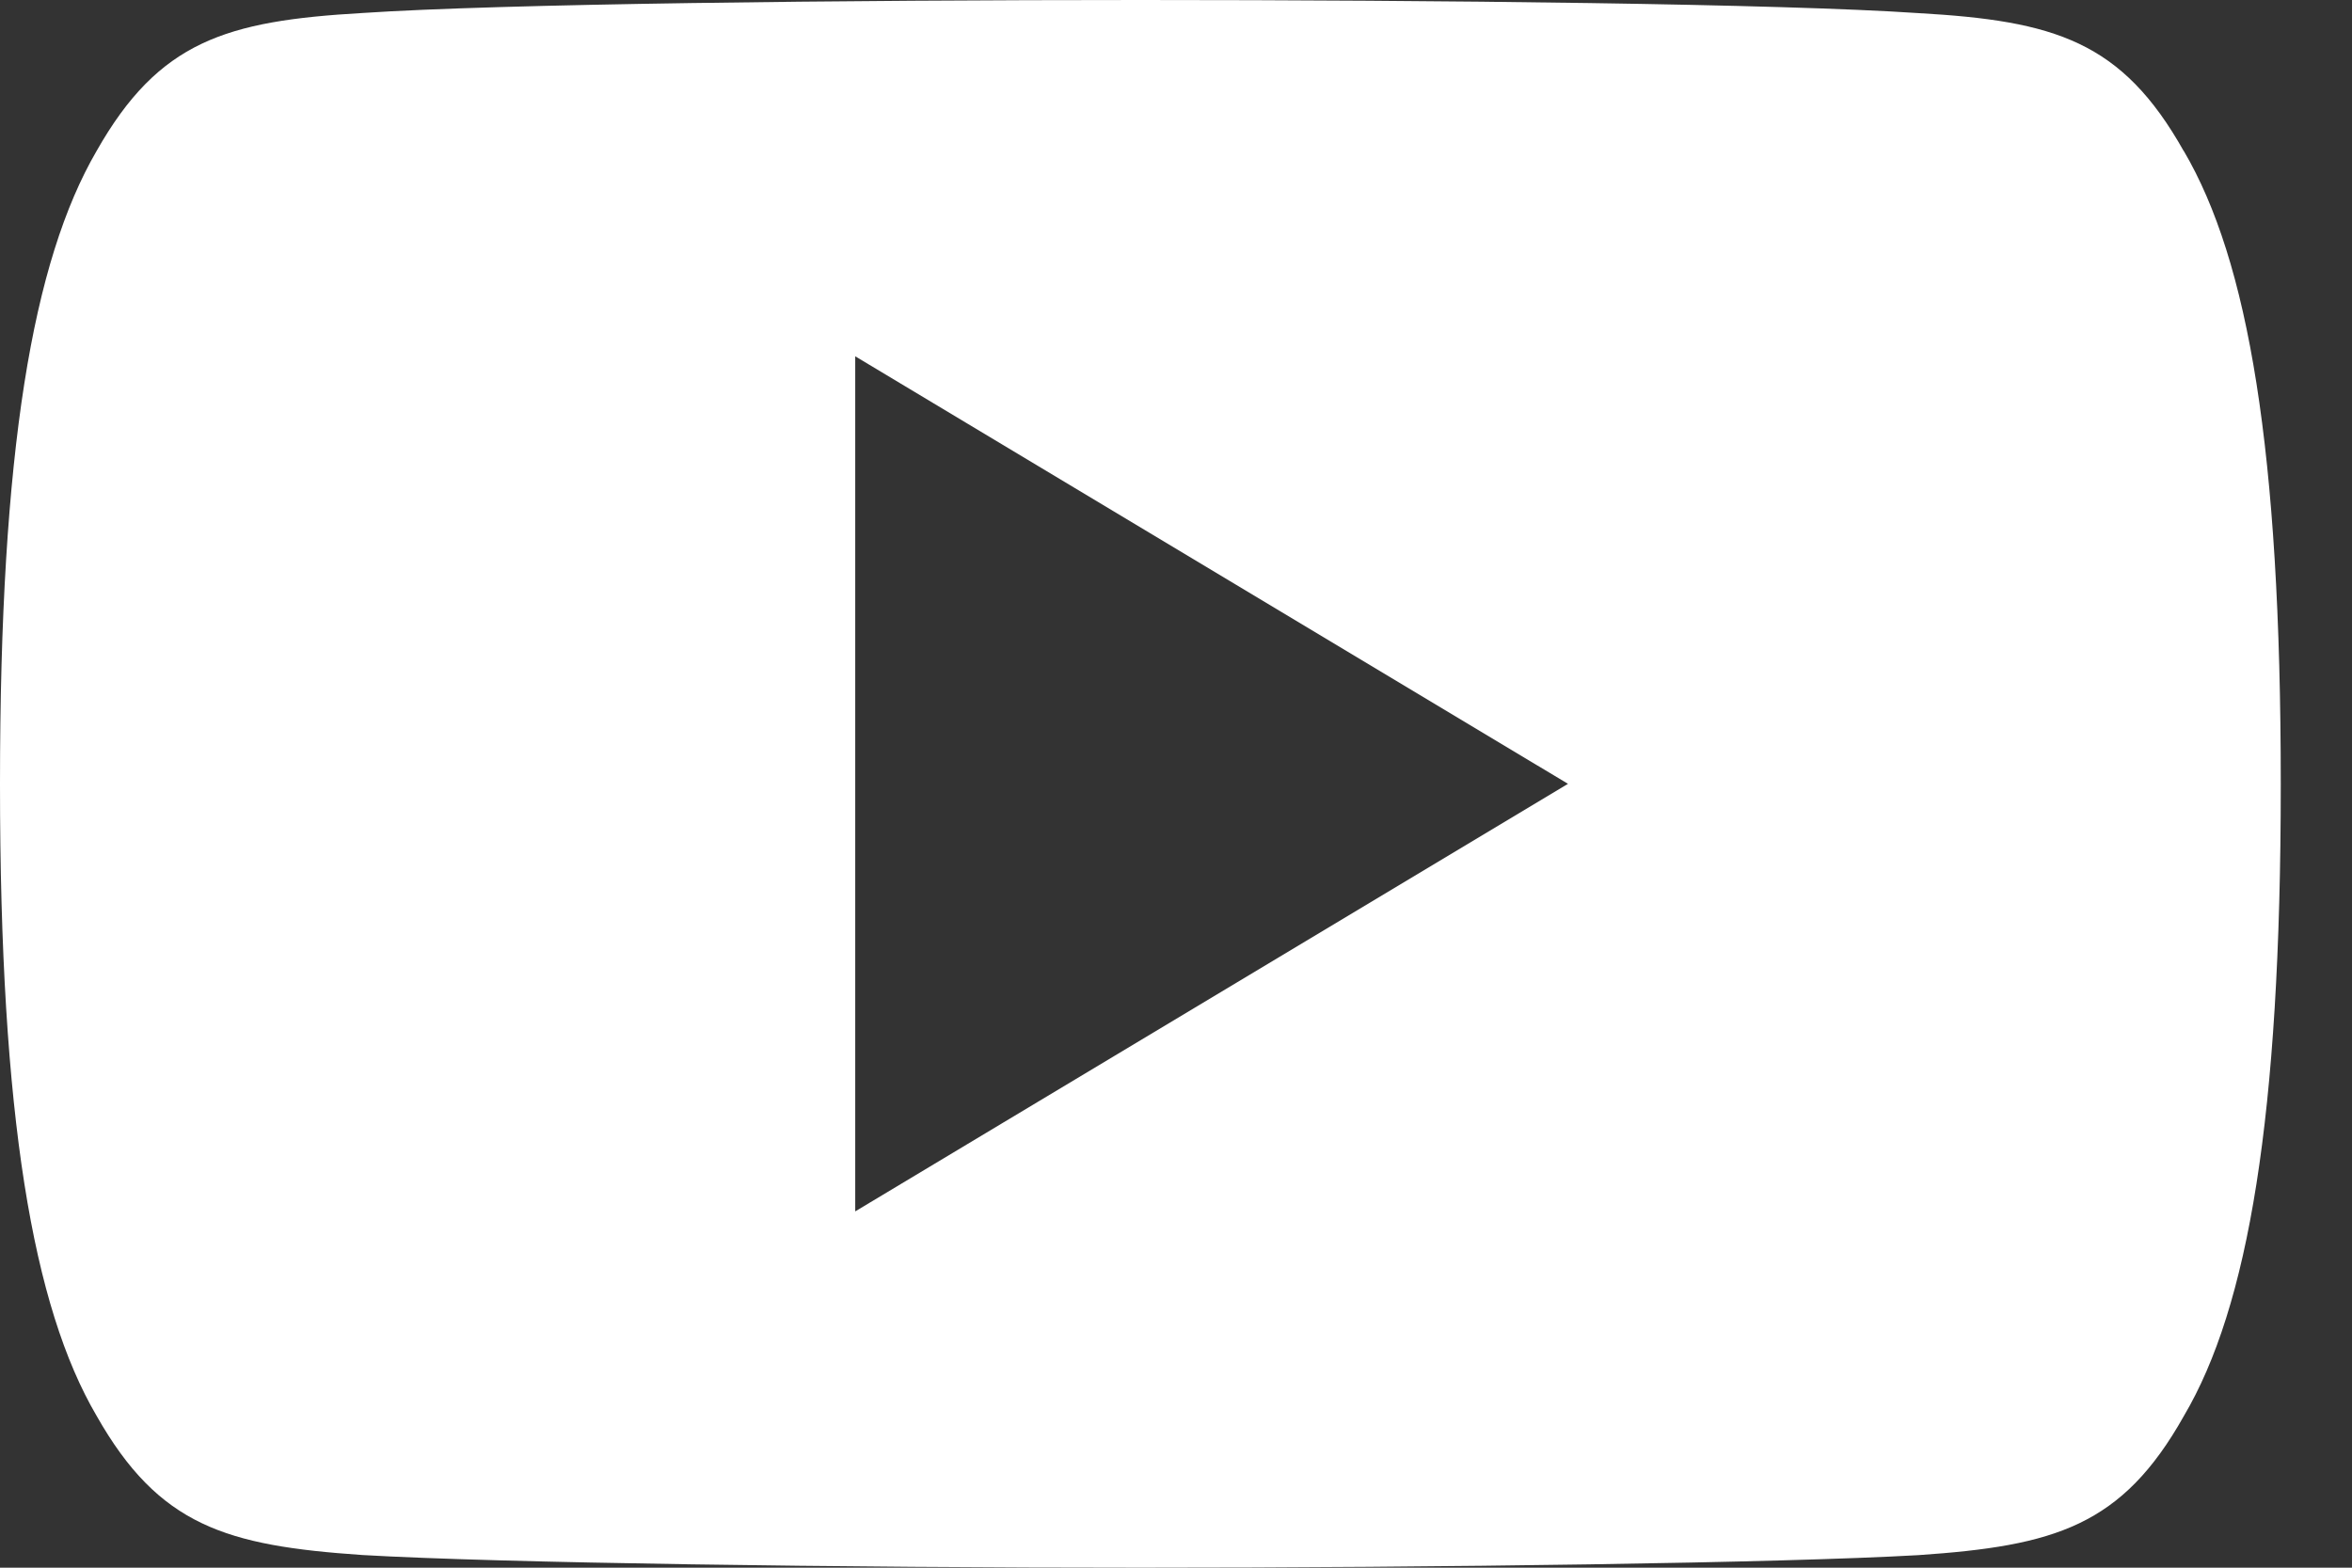 <svg xmlns="http://www.w3.org/2000/svg" width="21" height="14" viewBox="0 0 21 14"><rect x="0" y="0" width="21" height="14" fill="#333333" stroke="none"/><g><g><path fill="#fff" d="M7.636 10.818V3.182L14 7zM19.498 1.35C18.946.367 18.346.186 17.126.117 15.906.034 12.84 0 10.184 0c-2.66 0-5.728.034-6.946.116C2.02.186 1.419.366.862 1.349.292 2.33 0 4.021 0 6.996v.01c0 2.963.293 4.666.862 5.637.557.983 1.157 1.161 2.375 1.244 1.219.071 4.286.113 6.947.113 2.657 0 5.723-.042 6.943-.112 1.22-.083 1.82-.26 2.372-1.243.574-.972.865-2.674.865-5.637V7v-.004c0-2.976-.29-4.667-.866-5.648z"/></g></g></svg>
